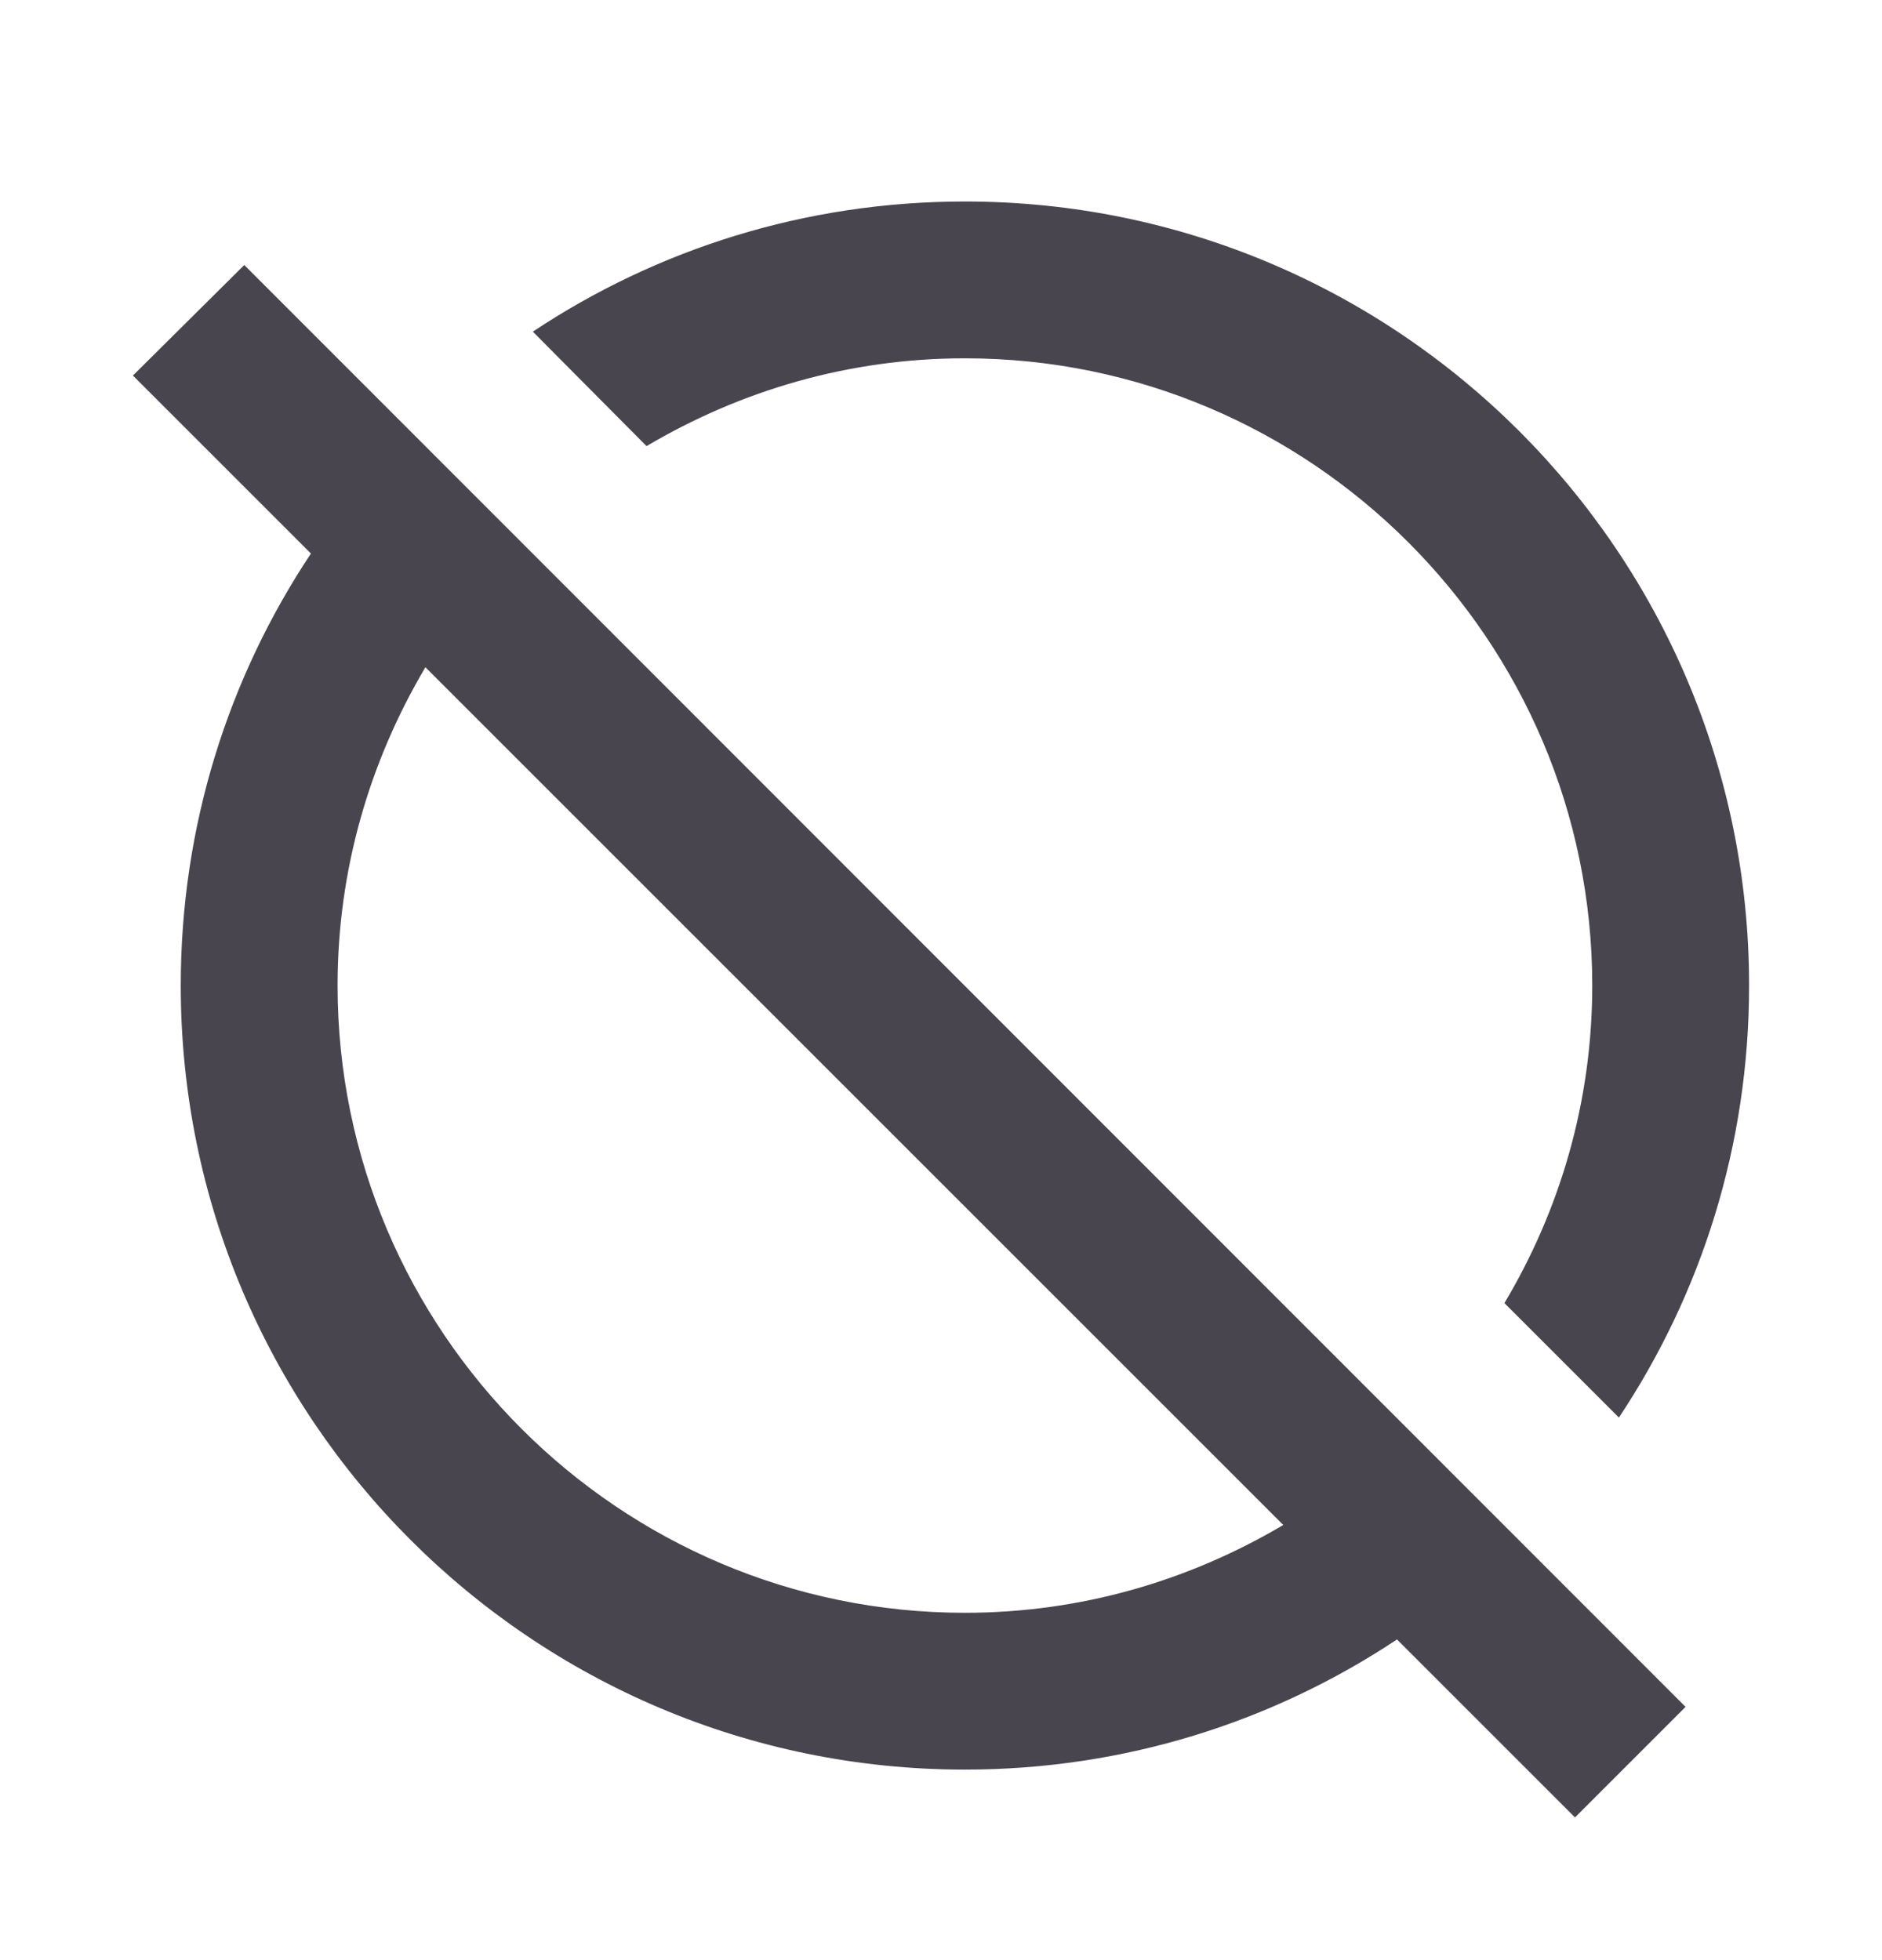  <svg width="24" height="25" viewBox="0 0 24 25" fill="none" xmlns="http://www.w3.org/2000/svg">
    <path
    d="M3.115 3.38L1.695 4.79L3.965 7.06C2.915 8.64 2.305 10.53 2.305 12.57C2.305 18.09 6.785 22.57 12.305 22.57C14.345 22.57 16.235 21.96 17.815 20.91L20.085 23.18L21.495 21.77L3.115 3.38ZM12.305 20.57C7.895 20.57 4.305 16.98 4.305 12.57C4.305 11.09 4.715 9.71 5.425 8.51L16.365 19.45C15.165 20.16 13.785 20.57 12.305 20.57ZM8.245 5.69L6.795 4.23C8.375 3.18 10.265 2.57 12.305 2.57C17.825 2.57 22.305 7.05 22.305 12.57C22.305 14.61 21.695 16.5 20.645 18.08L19.185 16.62C19.895 15.43 20.305 14.05 20.305 12.57C20.305 8.16 16.715 4.57 12.305 4.57C10.825 4.57 9.445 4.98 8.245 5.69Z"
    fill="#49454E"
    />
</svg>